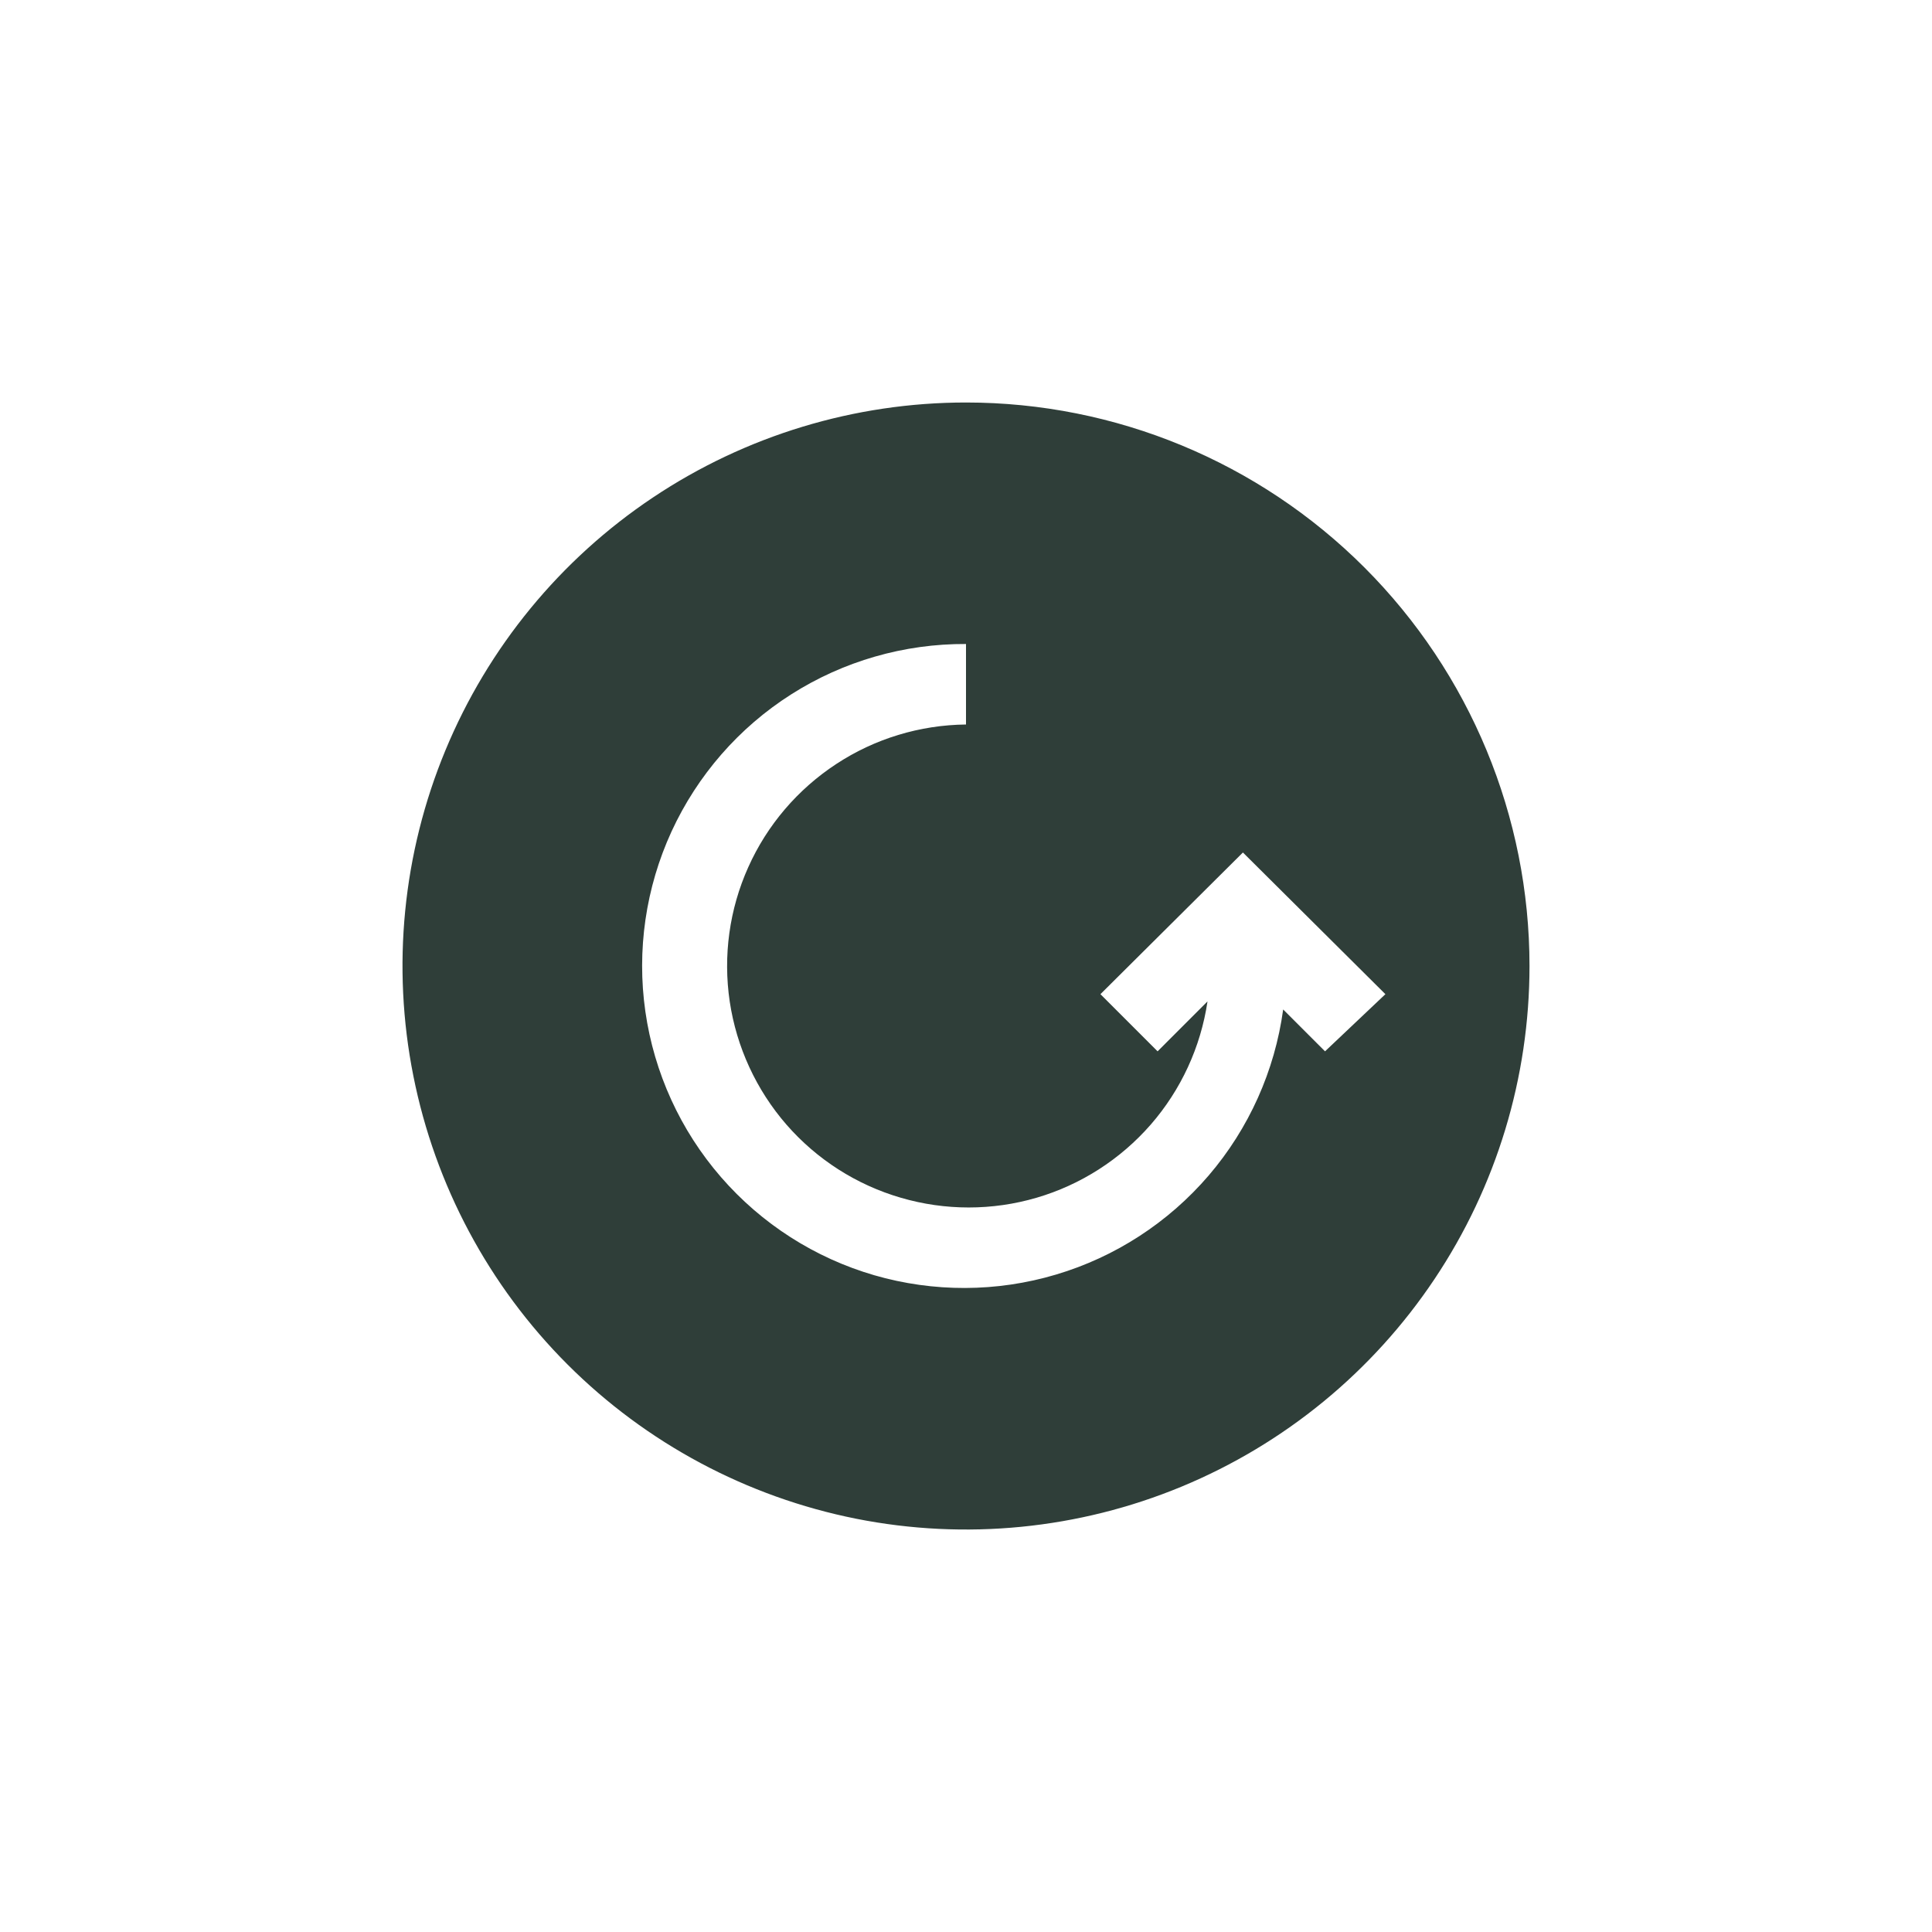 <svg width="24" height="24" viewBox="0 0 24 24" fill="none" xmlns="http://www.w3.org/2000/svg">
<path d="M12 5C10.616 5 9.262 5.411 8.111 6.18C6.96 6.949 6.063 8.042 5.533 9.321C5.003 10.6 4.864 12.008 5.135 13.366C5.405 14.723 6.071 15.971 7.05 16.95C8.029 17.929 9.277 18.595 10.634 18.866C11.992 19.136 13.4 18.997 14.679 18.467C15.958 17.937 17.051 17.04 17.82 15.889C18.59 14.738 19 13.384 19 12C19 10.143 18.262 8.363 16.95 7.05C15.637 5.737 13.857 5 12 5ZM16.46 13.06L15.94 12.54C15.836 13.302 15.515 14.018 15.015 14.602C14.514 15.186 13.856 15.614 13.119 15.833C12.382 16.053 11.597 16.055 10.859 15.841C10.121 15.626 9.46 15.203 8.956 14.622C8.452 14.041 8.126 13.327 8.017 12.566C7.908 11.804 8.021 11.028 8.342 10.329C8.664 9.63 9.179 9.039 9.828 8.626C10.477 8.213 11.231 7.996 12 8V9C11.427 9.006 10.867 9.176 10.388 9.491C9.909 9.805 9.529 10.25 9.295 10.773C9.06 11.296 8.981 11.875 9.065 12.442C9.15 13.009 9.395 13.54 9.771 13.972C10.148 14.404 10.641 14.719 11.191 14.879C11.741 15.04 12.326 15.04 12.876 14.879C13.426 14.718 13.918 14.402 14.295 13.97C14.671 13.538 14.916 13.007 15 12.44L14.38 13.06L13.67 12.35L15.44 10.59L17.21 12.35L16.46 13.06Z" fill="#2F3E39"/>
</svg>
